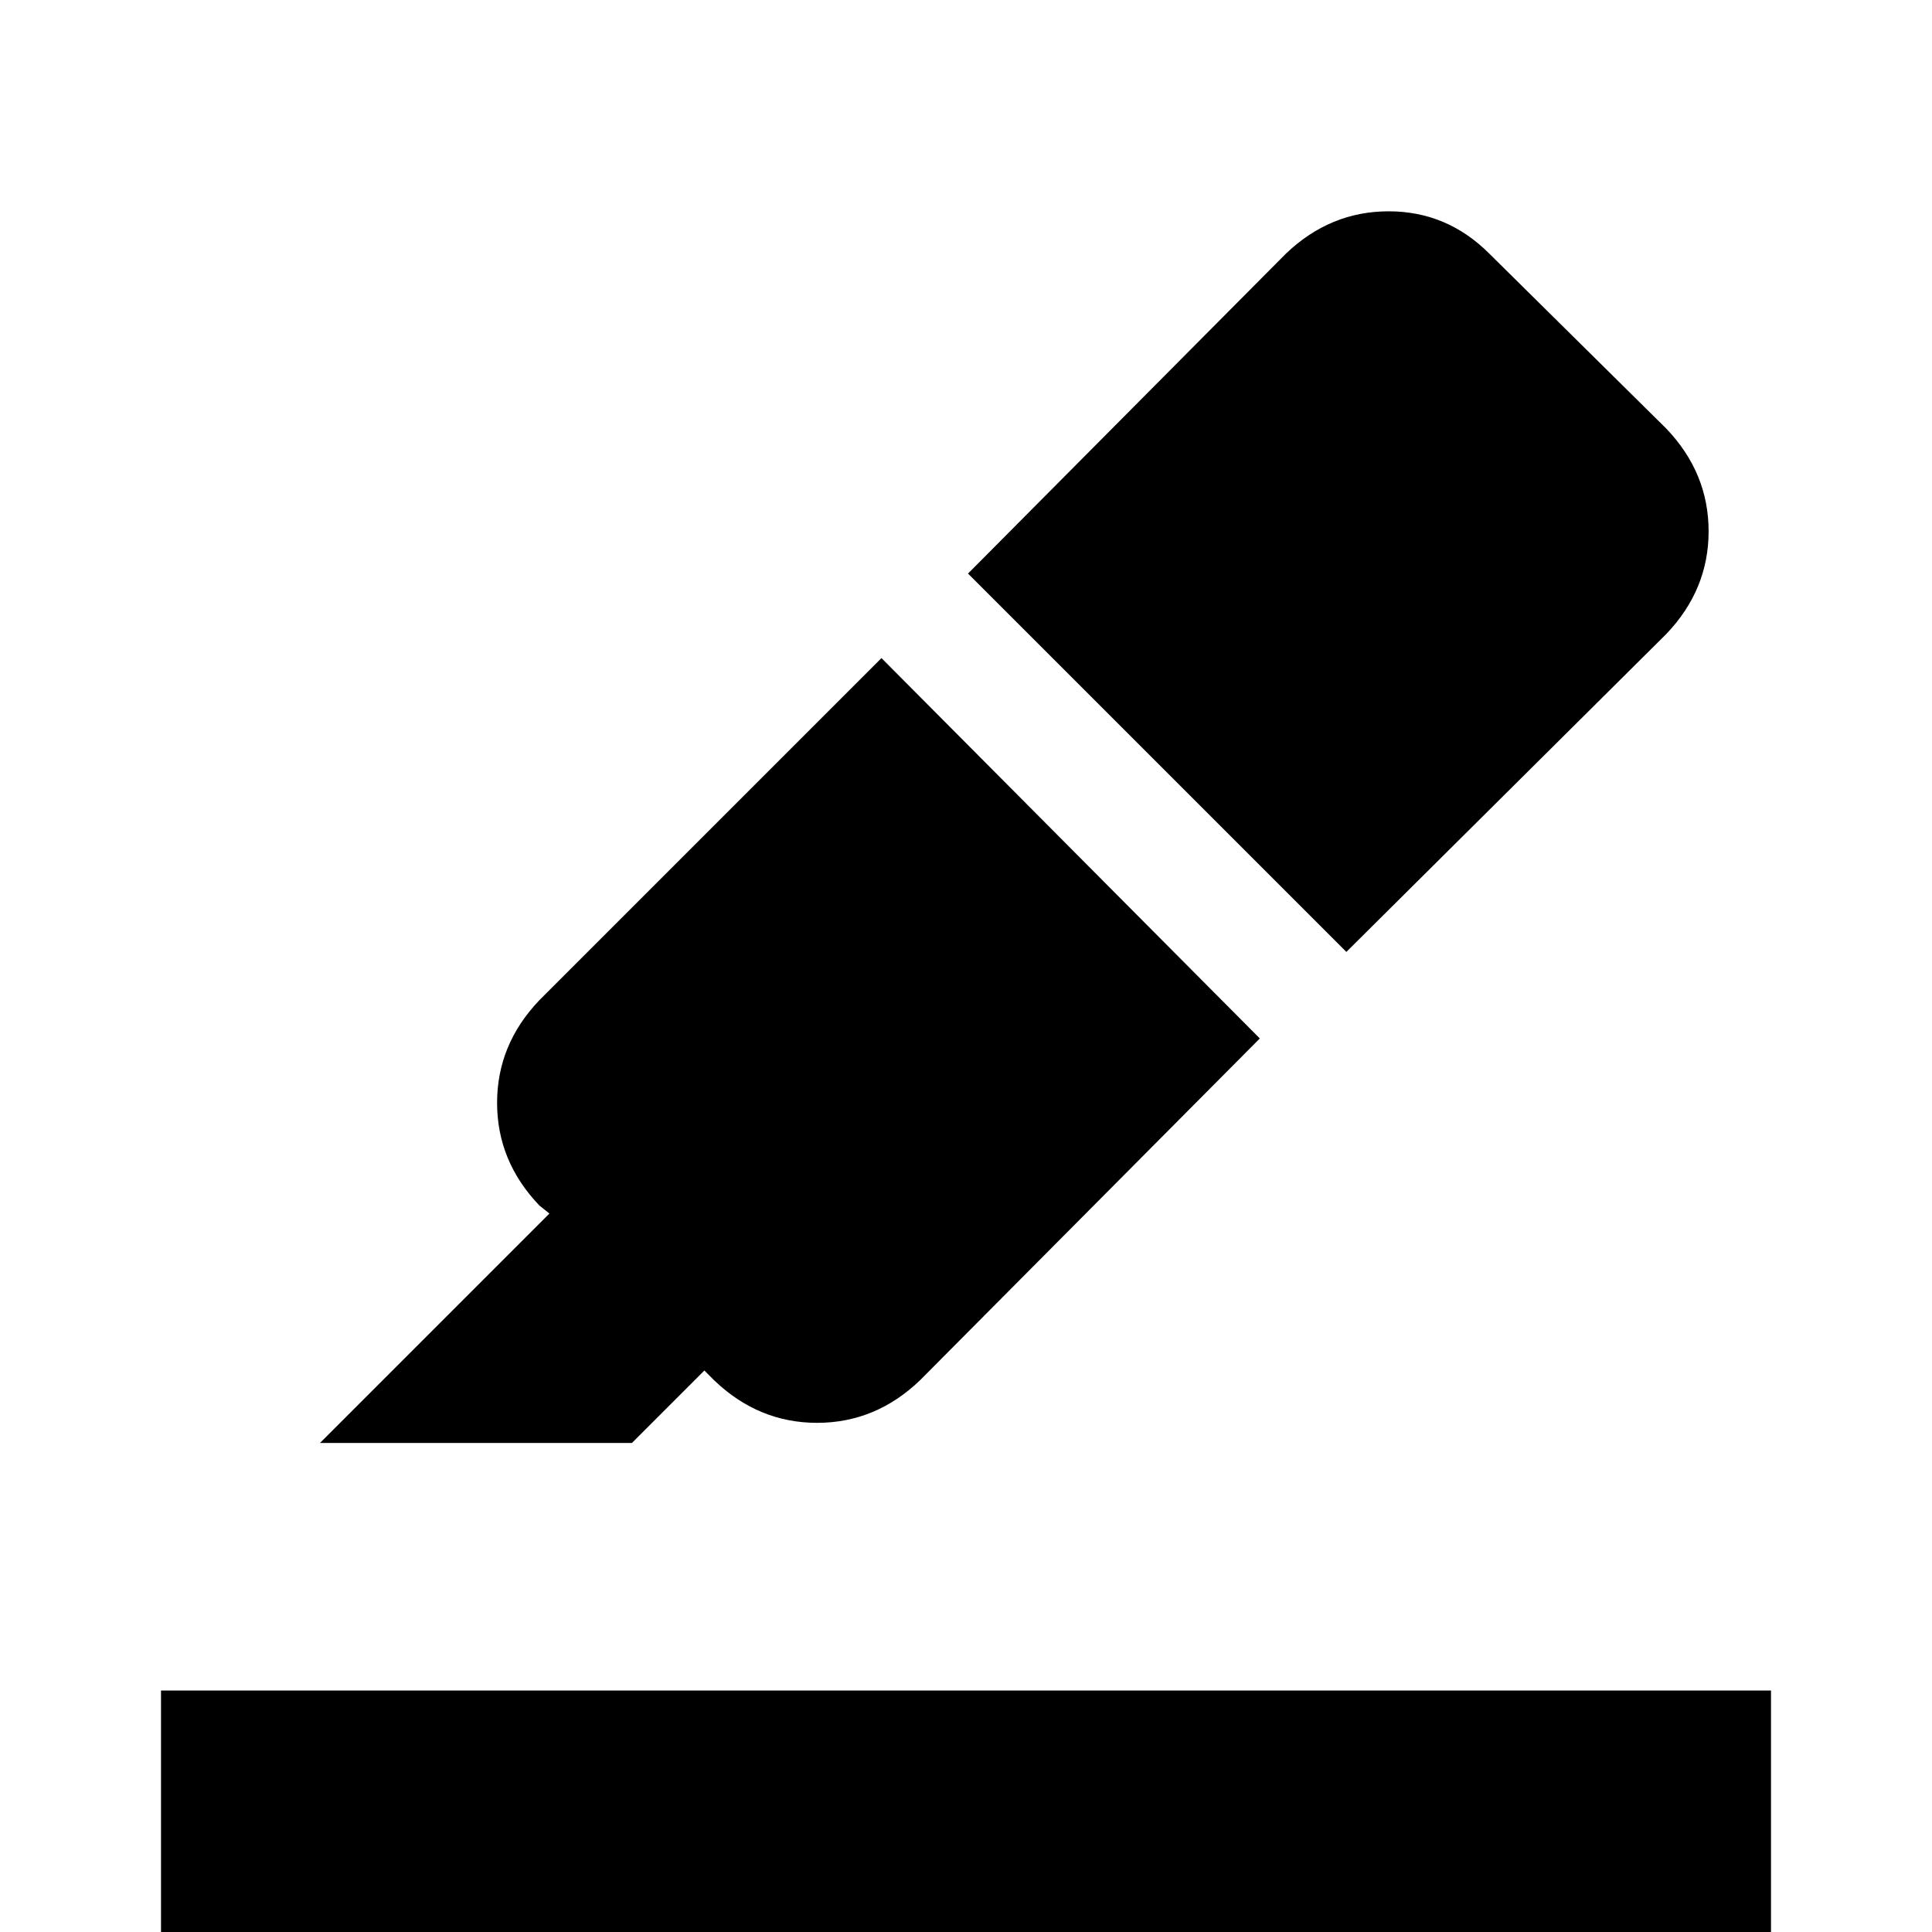 <svg xmlns="http://www.w3.org/2000/svg" height="24" width="24"><path d="M2 24v-3h20v3Zm1.975-6.075 2.85-2.85-.125-.1q-.525-.55-.525-1.275 0-.725.525-1.275l4.25-4.25 4.7 4.725-4.225 4.25q-.55.525-1.275.525-.725 0-1.275-.525l-.125-.125-.9.9Zm12.75-6.1-4.7-4.7 3.95-3.975q.55-.525 1.275-.525.725 0 1.25.525l2.2 2.175q.525.55.525 1.275 0 .725-.525 1.275Z"/></svg>